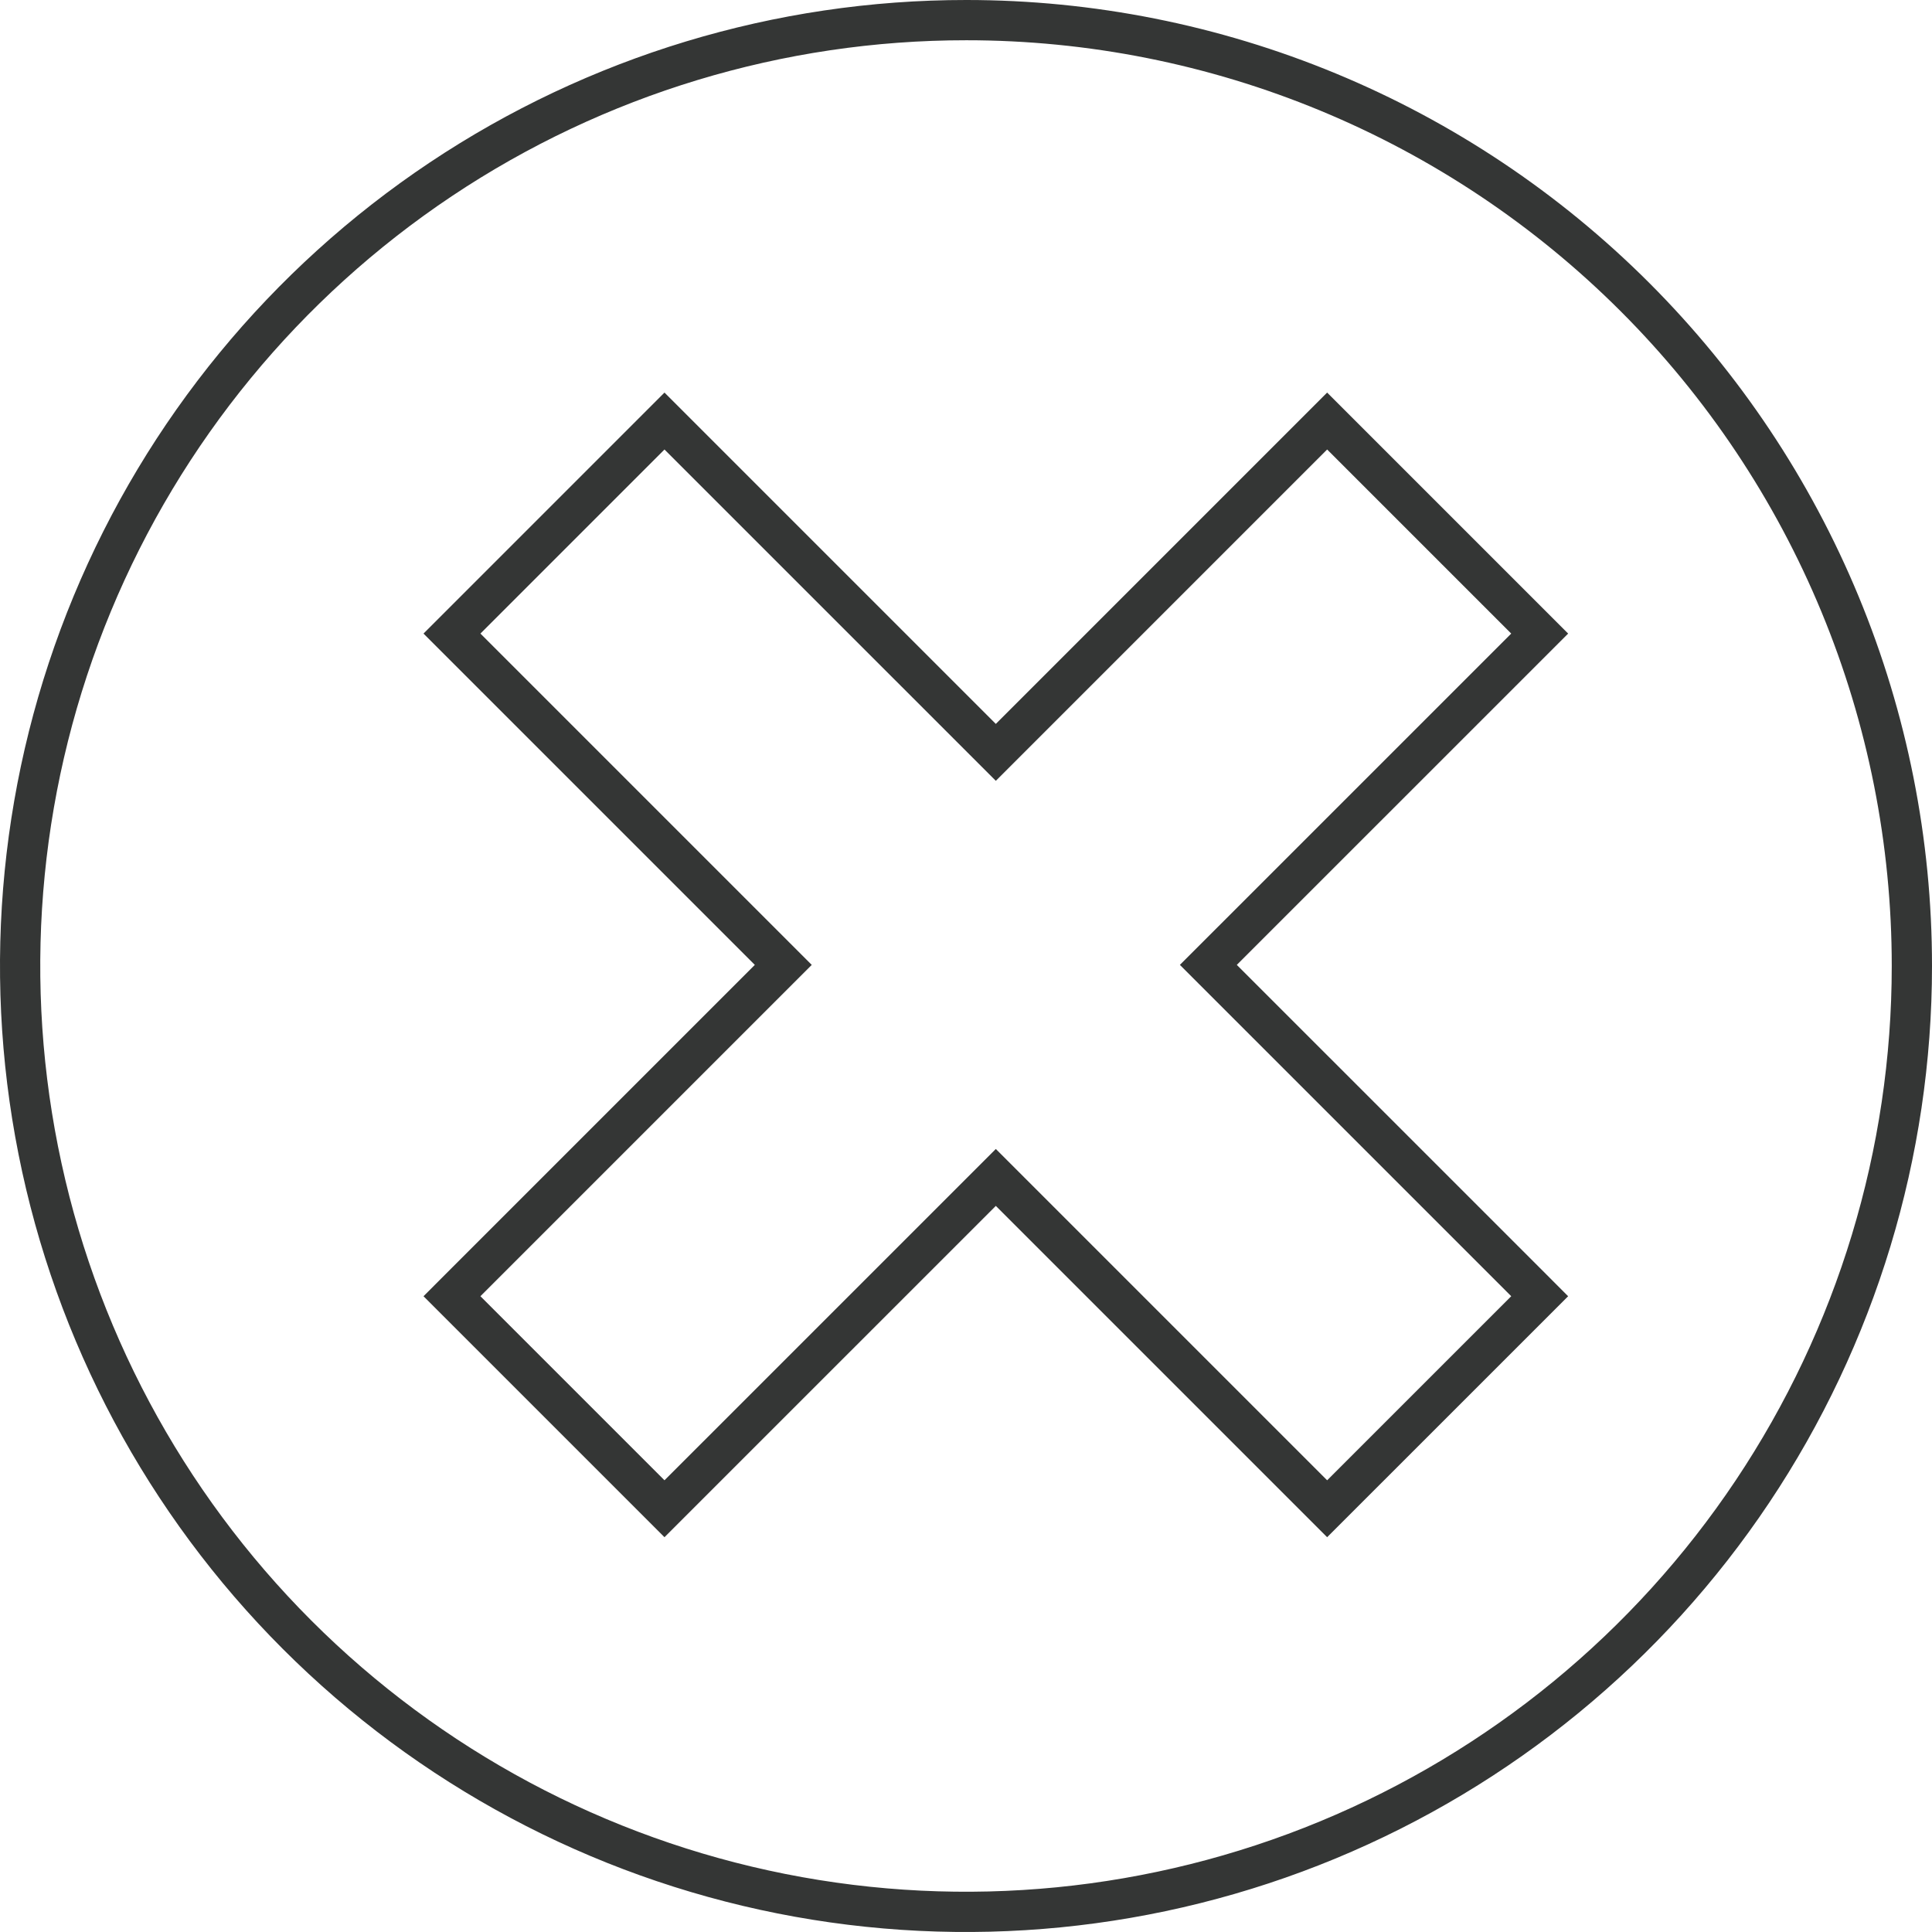 <svg width="96" height="96" viewBox="0 0 96 96" fill="none" xmlns="http://www.w3.org/2000/svg">
    <path d="M48.018 1H48.018C54.19 1 60.3 2.216 66.001 4.578C71.703 6.94 76.883 10.402 81.246 14.767C85.609 19.131 89.069 24.313 91.429 30.015C93.789 35.717 95.002 41.828 95 48V48C95 57.297 92.243 66.384 87.078 74.114C81.913 81.843 74.571 87.867 65.982 91.424C57.393 94.981 47.942 95.91 38.824 94.096C29.707 92.281 21.332 87.802 14.76 81.228C8.187 74.653 3.712 66.276 1.901 57.158C0.089 48.04 1.023 38.589 4.583 30.002C8.143 21.414 14.17 14.075 21.901 8.912C29.633 3.75 38.721 0.996 48.018 1ZM75.799 65.116L76.506 64.409L75.799 63.701L60.042 47.945L75.799 32.189L76.506 31.482L75.799 30.775L66.652 21.628L65.945 20.921L65.238 21.628L49.482 37.385L33.725 21.628L33.018 20.921L32.311 21.628L23.165 30.775L22.458 31.482L23.165 32.189L38.921 47.945L23.165 63.701L22.458 64.409L23.165 65.116L32.311 74.262L33.018 74.969L33.725 74.262L49.482 58.506L65.238 74.262L65.945 74.969L66.652 74.262L75.799 65.116Z" stroke="#343635" stroke-width="2"/>
</svg>
